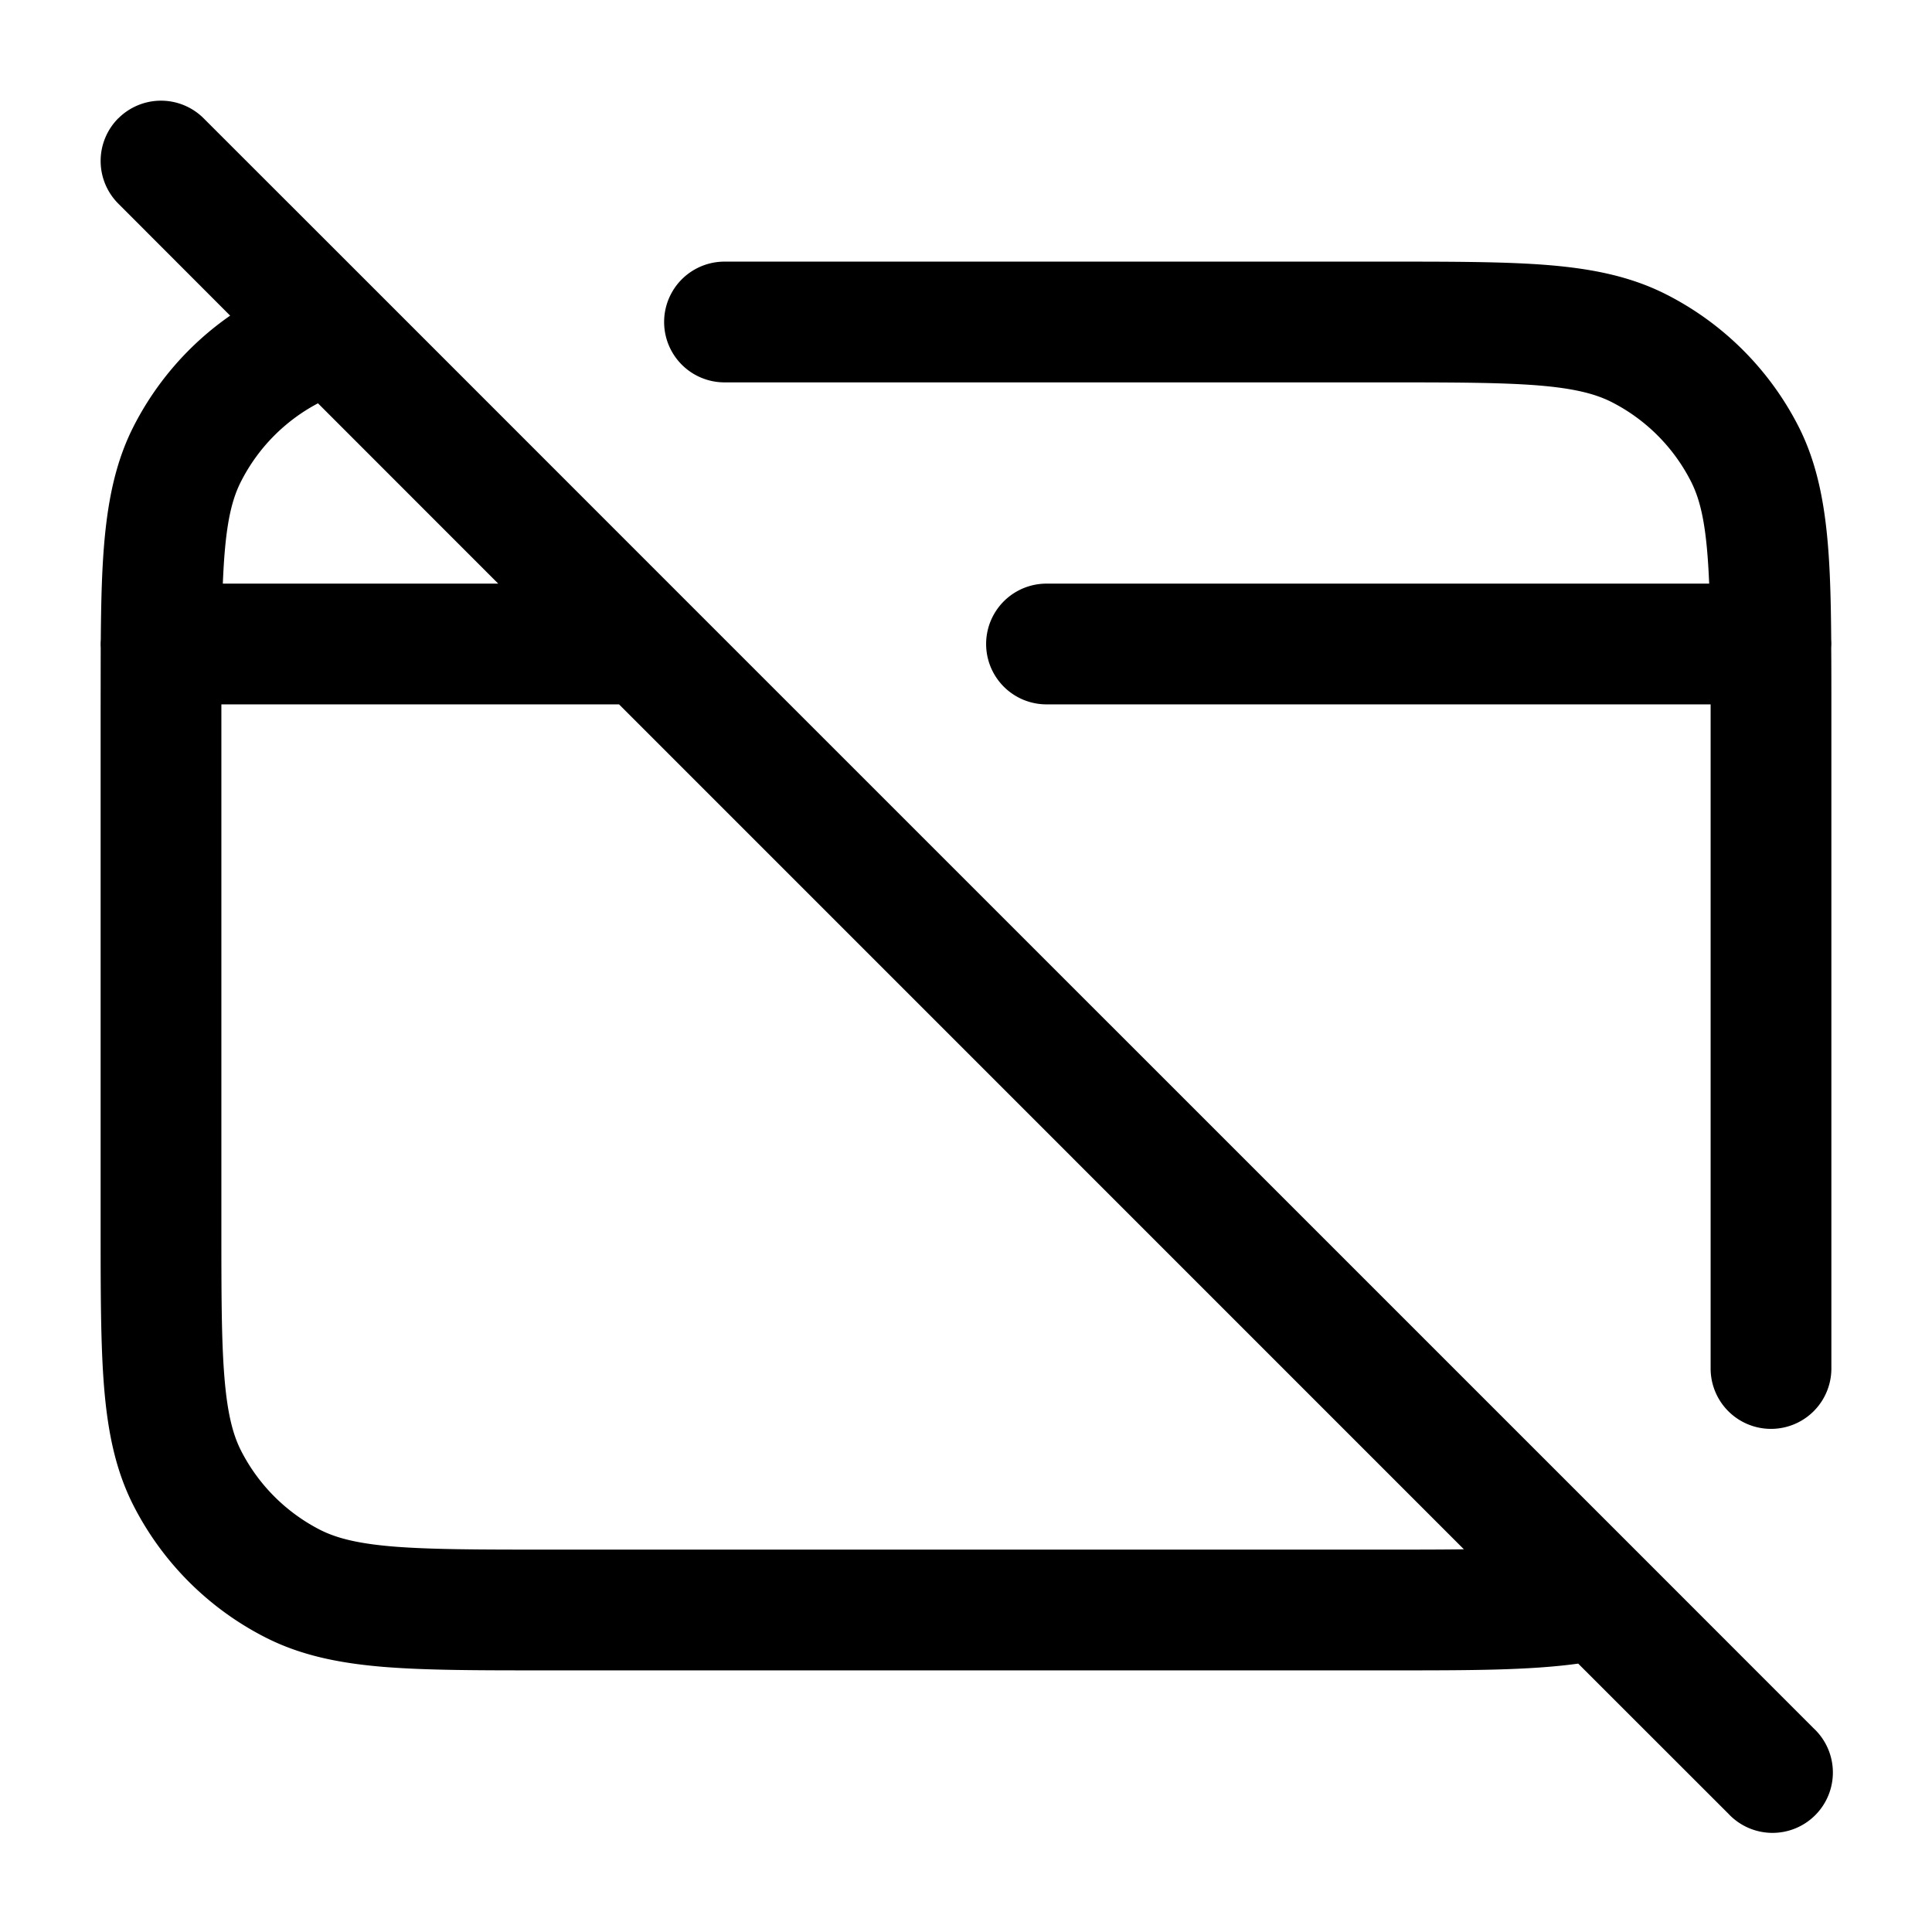 <svg xmlns="http://www.w3.org/2000/svg" width="24" height="24" fill="currentColor" viewBox="0 0 24 24">
  <path fill-rule="evenodd" d="M1.47 1.47a.75.75 0 011.06 0l2.144 2.143L8.53 7.47l11.857 11.856 2.143 2.144a.75.75 0 11-1.06 1.06l-1.865-1.864c-.608.084-1.353.084-2.295.084H6.768c-.813 0-1.469 0-2-.043-.546-.045-1.026-.14-1.47-.366a3.75 3.75 0 01-1.64-1.639c-.226-.444-.32-.924-.365-1.47-.043-.531-.043-1.187-.043-2V8.798l.001-.752a.759.759 0 01.001-.102c.009-1.107.048-1.942.407-2.646a3.75 3.75 0 011.2-1.377L1.47 2.53a.75.75 0 010-1.061zm2.48 3.54a2.25 2.25 0 00-.955.969c-.134.262-.2.602-.227 1.271h3.421L3.95 5.01zm3.74 3.74H2.75v6.45c0 .852 0 1.447.038 1.91.037.453.106.714.207.912.216.423.56.767.983.983.198.1.459.17.913.207.462.037 1.056.038 1.909.038h10.4c.377 0 .702 0 .985-.004L7.69 8.75zm11.42-3.962c-.463-.037-1.058-.038-1.91-.038H9a.75.75 0 010-1.5h8.232c.813 0 1.468 0 2 .043.546.045 1.026.14 1.47.366a3.75 3.75 0 011.64 1.639c.358.704.397 1.539.406 2.646a.751.751 0 010 .102c.002.232.002.483.002.752V17a.75.75 0 01-1.5 0V8.8v-.05H13a.75.75 0 010-1.5h8.232c-.028-.67-.094-1.01-.227-1.271a2.25 2.25 0 00-.984-.984c-.197-.1-.458-.17-.912-.207z"/>
</svg>
